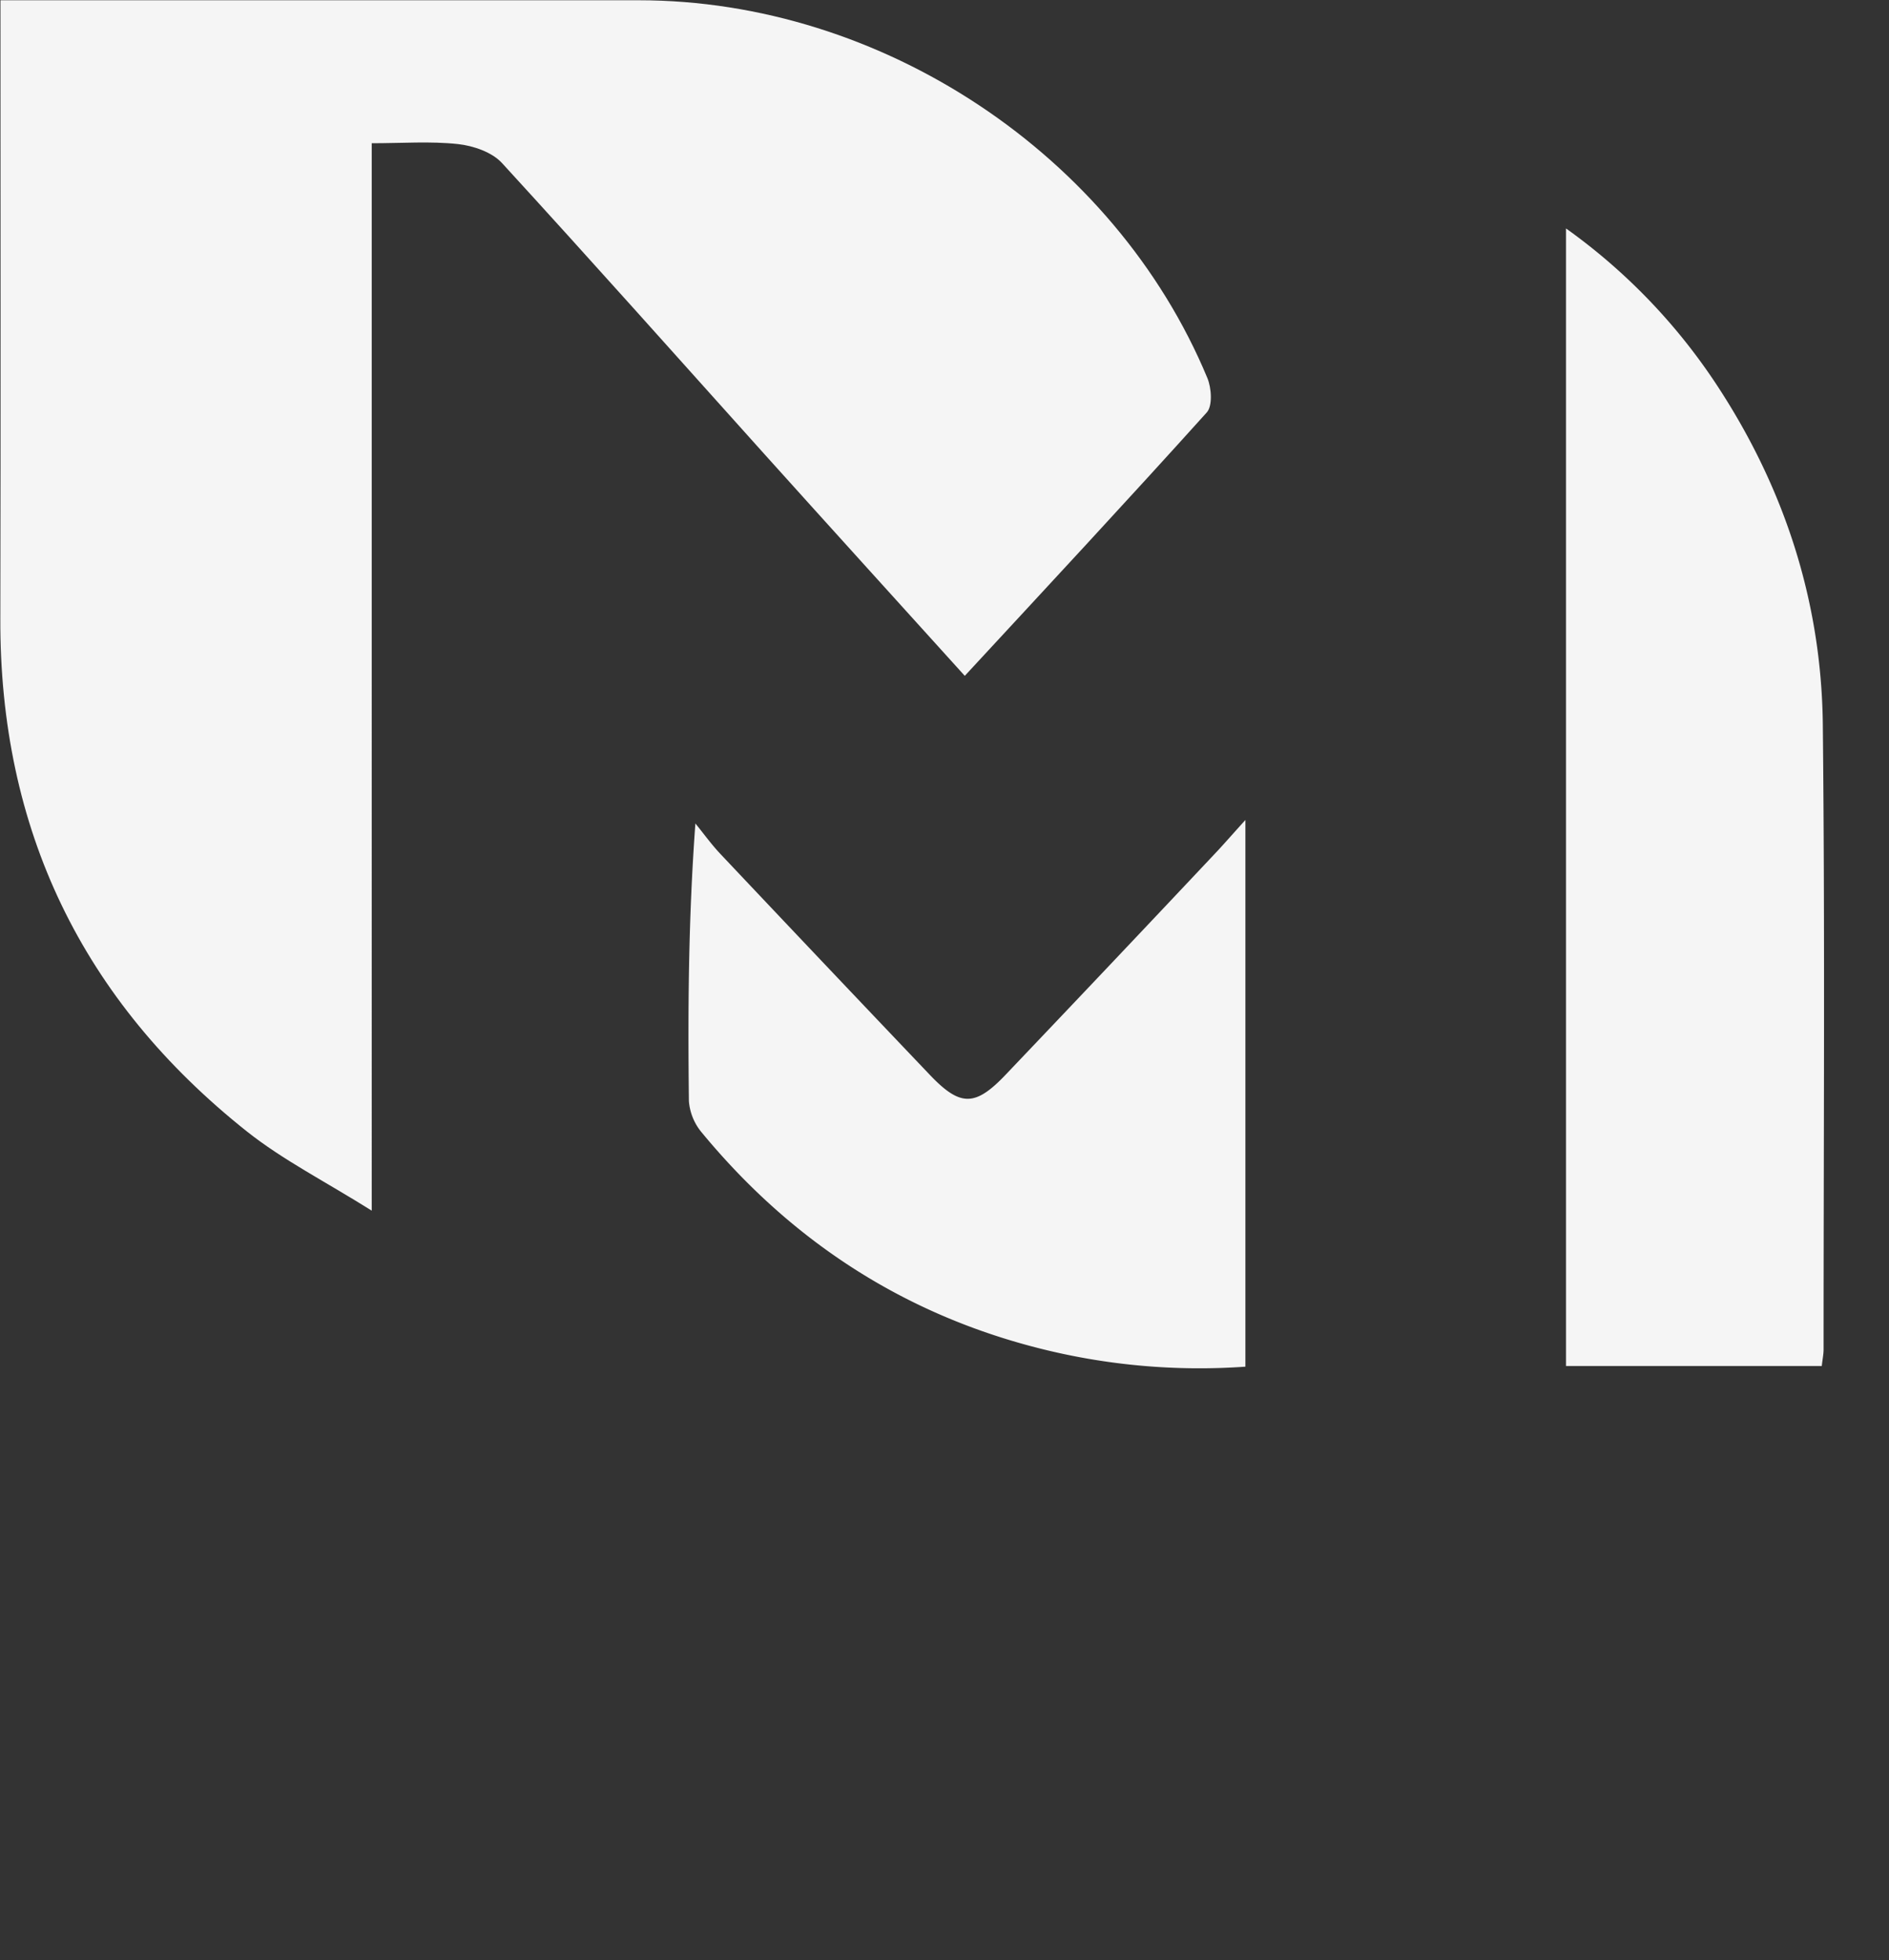 <svg id="Layer_1" data-name="Layer 1" xmlns="http://www.w3.org/2000/svg" viewBox="0 0 291.07 302.04"><rect x="0" y="0" width="291.07" height="302.04" fill="#333333" stroke="none"/><defs><style>.cls-1,.cls-2{fill:#f5f5f5;}.cls-2{font-size:48px;font-family:Montserrat-ExtraBold, Montserrat;font-weight:700;}.cls-3{letter-spacing:-0.01em;}</style></defs><title>Marc_logo-lightgrey</title><path class="cls-1" d="M796,309h98.37c37.38,0,73.29,23.79,87.6,58.21.64,1.54.82,4.29-.09,5.3-12.25,13.6-24.72,27-37.29,40.59-10.38-11.48-20.65-22.8-30.87-34.16-13.47-15-26.83-30-40.45-44.87-1.54-1.67-4.4-2.65-6.77-2.91-4.24-.46-8.57-.13-13.29-.13V495.51c-7.18-4.51-13.66-7.78-19.23-12.2-25.39-20.17-38.13-46.55-38-79.11C796.05,372.72,796,341.24,796,309Z" transform="translate(-795.93 -308.96)"/><path class="cls-1" d="M1076.64,519.45h-39.41V344.16a91.17,91.17,0,0,1,23.33,24.27c10.34,15.77,16,33.2,16.24,52,.34,32.15.12,64.32.12,96.47C1076.92,517.6,1076.78,518.25,1076.64,519.45Z" transform="translate(-795.93 -308.96)"/><path class="cls-1" d="M987.83,435.31v84.24a100.5,100.5,0,0,1-31.46-2.75c-21.07-5.26-38.47-16.57-52.29-33.31a8.55,8.55,0,0,1-2-4.86c-.16-14-.09-27.92,1-42.78,1.29,1.58,2.48,3.24,3.87,4.71q16.1,17.06,32.28,34.05c4.72,4.94,7,4.89,11.8-.2q16.35-17.17,32.6-34.44C984.73,438.78,985.82,437.53,987.83,435.31Z" transform="translate(-795.93 -308.96)"/></svg>